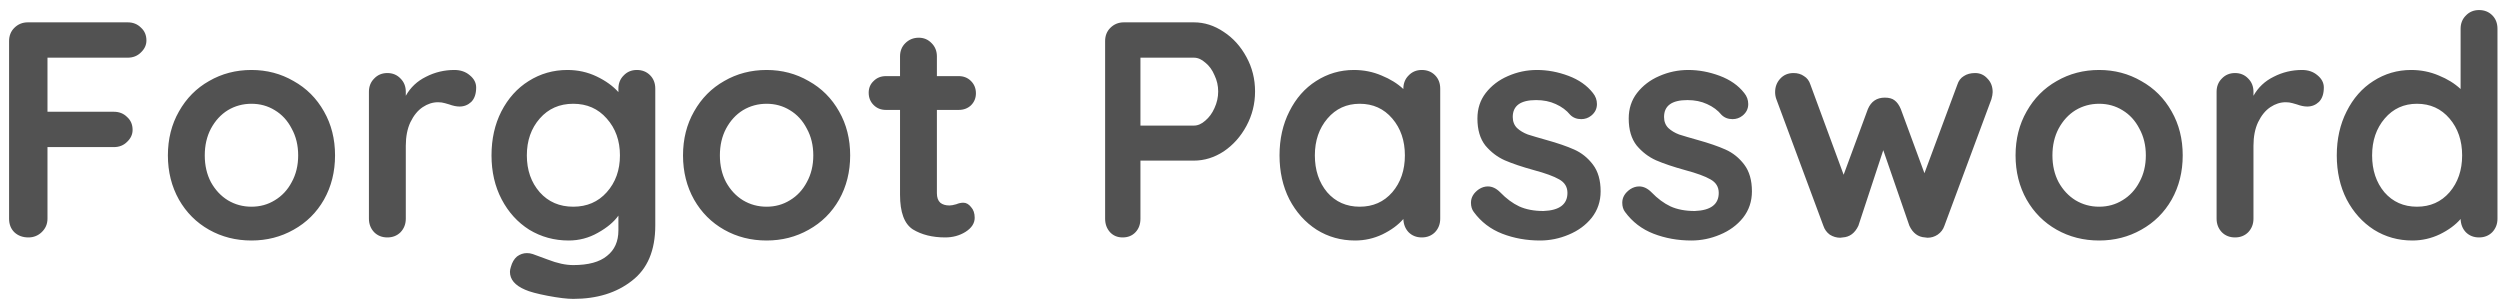 <svg width="179" height="22" viewBox="0 0 179 22" fill="none" xmlns="http://www.w3.org/2000/svg">
<path d="M3.4 4.13V8.002H8.152C8.533 8.002 8.849 8.127 9.098 8.376C9.362 8.611 9.494 8.919 9.494 9.3C9.494 9.623 9.362 9.909 9.098 10.158C8.849 10.407 8.533 10.532 8.152 10.532H3.4V15.658C3.4 16.039 3.261 16.362 2.982 16.626C2.718 16.875 2.403 17 2.036 17C1.625 17 1.288 16.875 1.024 16.626C0.775 16.377 0.65 16.054 0.65 15.658V2.942C0.65 2.561 0.775 2.245 1.024 1.996C1.288 1.732 1.611 1.6 1.992 1.6H9.142C9.523 1.6 9.839 1.725 10.088 1.974C10.352 2.209 10.484 2.517 10.484 2.898C10.484 3.221 10.352 3.507 10.088 3.756C9.839 4.005 9.523 4.13 9.142 4.13H3.4ZM23.989 11.126C23.989 12.299 23.725 13.355 23.197 14.294C22.669 15.218 21.943 15.937 21.019 16.45C20.11 16.963 19.105 17.22 18.005 17.22C16.891 17.22 15.879 16.963 14.969 16.45C14.06 15.937 13.341 15.218 12.813 14.294C12.285 13.355 12.021 12.299 12.021 11.126C12.021 9.953 12.285 8.904 12.813 7.98C13.341 7.041 14.06 6.315 14.969 5.802C15.879 5.274 16.891 5.01 18.005 5.01C19.105 5.01 20.11 5.274 21.019 5.802C21.943 6.315 22.669 7.041 23.197 7.98C23.725 8.904 23.989 9.953 23.989 11.126ZM21.349 11.126C21.349 10.407 21.195 9.769 20.887 9.212C20.594 8.64 20.191 8.2 19.677 7.892C19.179 7.584 18.621 7.43 18.005 7.43C17.389 7.43 16.825 7.584 16.311 7.892C15.813 8.2 15.409 8.64 15.101 9.212C14.808 9.769 14.661 10.407 14.661 11.126C14.661 11.845 14.808 12.483 15.101 13.04C15.409 13.597 15.813 14.03 16.311 14.338C16.825 14.646 17.389 14.8 18.005 14.8C18.621 14.8 19.179 14.646 19.677 14.338C20.191 14.03 20.594 13.597 20.887 13.04C21.195 12.483 21.349 11.845 21.349 11.126ZM32.531 5.01C32.971 5.01 33.338 5.135 33.631 5.384C33.939 5.633 34.093 5.927 34.093 6.264C34.093 6.719 33.976 7.063 33.741 7.298C33.506 7.518 33.228 7.628 32.905 7.628C32.685 7.628 32.436 7.577 32.157 7.474C32.113 7.459 32.01 7.43 31.849 7.386C31.702 7.342 31.541 7.32 31.365 7.32C30.984 7.32 30.617 7.437 30.265 7.672C29.913 7.907 29.62 8.266 29.385 8.75C29.165 9.219 29.055 9.784 29.055 10.444V15.658C29.055 16.039 28.93 16.362 28.681 16.626C28.432 16.875 28.116 17 27.735 17C27.354 17 27.038 16.875 26.789 16.626C26.54 16.362 26.415 16.039 26.415 15.658V6.572C26.415 6.191 26.54 5.875 26.789 5.626C27.038 5.362 27.354 5.23 27.735 5.23C28.116 5.23 28.432 5.362 28.681 5.626C28.93 5.875 29.055 6.191 29.055 6.572V6.858C29.392 6.257 29.876 5.802 30.507 5.494C31.138 5.171 31.812 5.01 32.531 5.01ZM45.598 5.01C45.979 5.01 46.294 5.135 46.544 5.384C46.793 5.633 46.918 5.956 46.918 6.352V16.142C46.918 17.931 46.36 19.251 45.246 20.102C44.146 20.967 42.745 21.4 41.044 21.4C40.604 21.4 39.995 21.327 39.218 21.18C38.455 21.033 37.912 20.887 37.59 20.74C36.871 20.432 36.512 20.007 36.512 19.464C36.512 19.361 36.534 19.244 36.578 19.112C36.666 18.789 36.812 18.54 37.018 18.364C37.238 18.203 37.472 18.122 37.722 18.122C37.868 18.122 38.008 18.144 38.14 18.188C38.198 18.203 38.558 18.335 39.218 18.584C39.892 18.848 40.501 18.98 41.044 18.98C42.129 18.98 42.936 18.76 43.464 18.32C44.006 17.895 44.278 17.286 44.278 16.494V15.438C43.955 15.893 43.464 16.303 42.804 16.67C42.158 17.037 41.462 17.22 40.714 17.22C39.687 17.22 38.748 16.963 37.898 16.45C37.062 15.922 36.402 15.196 35.918 14.272C35.434 13.348 35.192 12.299 35.192 11.126C35.192 9.953 35.426 8.904 35.896 7.98C36.38 7.041 37.032 6.315 37.854 5.802C38.69 5.274 39.614 5.01 40.626 5.01C41.374 5.01 42.07 5.164 42.716 5.472C43.361 5.78 43.882 6.154 44.278 6.594V6.352C44.278 5.971 44.402 5.655 44.652 5.406C44.901 5.142 45.216 5.01 45.598 5.01ZM41.044 14.8C42.026 14.8 42.826 14.455 43.442 13.766C44.072 13.062 44.388 12.182 44.388 11.126C44.388 10.07 44.072 9.19 43.442 8.486C42.826 7.782 42.026 7.43 41.044 7.43C40.061 7.43 39.262 7.782 38.646 8.486C38.03 9.19 37.722 10.07 37.722 11.126C37.722 12.182 38.03 13.062 38.646 13.766C39.262 14.455 40.061 14.8 41.044 14.8ZM60.872 11.126C60.872 12.299 60.608 13.355 60.08 14.294C59.552 15.218 58.826 15.937 57.902 16.45C56.993 16.963 55.988 17.22 54.888 17.22C53.773 17.22 52.761 16.963 51.852 16.45C50.943 15.937 50.224 15.218 49.696 14.294C49.168 13.355 48.904 12.299 48.904 11.126C48.904 9.953 49.168 8.904 49.696 7.98C50.224 7.041 50.943 6.315 51.852 5.802C52.761 5.274 53.773 5.01 54.888 5.01C55.988 5.01 56.993 5.274 57.902 5.802C58.826 6.315 59.552 7.041 60.08 7.98C60.608 8.904 60.872 9.953 60.872 11.126ZM58.232 11.126C58.232 10.407 58.078 9.769 57.77 9.212C57.477 8.64 57.073 8.2 56.56 7.892C56.061 7.584 55.504 7.43 54.888 7.43C54.272 7.43 53.707 7.584 53.194 7.892C52.695 8.2 52.292 8.64 51.984 9.212C51.691 9.769 51.544 10.407 51.544 11.126C51.544 11.845 51.691 12.483 51.984 13.04C52.292 13.597 52.695 14.03 53.194 14.338C53.707 14.646 54.272 14.8 54.888 14.8C55.504 14.8 56.061 14.646 56.56 14.338C57.073 14.03 57.477 13.597 57.77 13.04C58.078 12.483 58.232 11.845 58.232 11.126ZM68.974 14.514C69.179 14.514 69.362 14.617 69.524 14.822C69.7 15.013 69.788 15.269 69.788 15.592C69.788 15.988 69.568 16.325 69.128 16.604C68.702 16.868 68.218 17 67.676 17C66.766 17 65.996 16.809 65.366 16.428C64.75 16.032 64.442 15.203 64.442 13.942V7.87H63.43C63.078 7.87 62.784 7.753 62.55 7.518C62.315 7.283 62.198 6.99 62.198 6.638C62.198 6.301 62.315 6.022 62.55 5.802C62.784 5.567 63.078 5.45 63.43 5.45H64.442V4.042C64.442 3.661 64.566 3.345 64.816 3.096C65.08 2.832 65.402 2.7 65.784 2.7C66.15 2.7 66.458 2.832 66.708 3.096C66.957 3.345 67.082 3.661 67.082 4.042V5.45H68.644C68.996 5.45 69.289 5.567 69.524 5.802C69.758 6.037 69.876 6.33 69.876 6.682C69.876 7.019 69.758 7.305 69.524 7.54C69.289 7.76 68.996 7.87 68.644 7.87H67.082V13.832C67.082 14.14 67.162 14.367 67.324 14.514C67.485 14.646 67.705 14.712 67.984 14.712C68.101 14.712 68.262 14.683 68.468 14.624C68.644 14.551 68.812 14.514 68.974 14.514ZM85.484 1.6C86.231 1.6 86.943 1.827 87.618 2.282C88.292 2.722 88.835 3.323 89.246 4.086C89.656 4.834 89.862 5.655 89.862 6.55C89.862 7.43 89.656 8.251 89.246 9.014C88.835 9.777 88.292 10.385 87.618 10.84C86.943 11.28 86.231 11.5 85.484 11.5H81.656V15.658C81.656 16.054 81.538 16.377 81.303 16.626C81.069 16.875 80.761 17 80.379 17C80.013 17 79.712 16.875 79.478 16.626C79.243 16.362 79.126 16.039 79.126 15.658V2.942C79.126 2.561 79.25 2.245 79.499 1.996C79.763 1.732 80.086 1.6 80.468 1.6H85.484ZM85.484 8.992C85.762 8.992 86.034 8.875 86.297 8.64C86.576 8.405 86.796 8.105 86.957 7.738C87.133 7.357 87.222 6.961 87.222 6.55C87.222 6.139 87.133 5.751 86.957 5.384C86.796 5.003 86.576 4.702 86.297 4.482C86.034 4.247 85.762 4.13 85.484 4.13H81.656V8.992H85.484ZM101.8 5.01C102.181 5.01 102.497 5.135 102.746 5.384C102.995 5.633 103.12 5.956 103.12 6.352V15.658C103.12 16.039 102.995 16.362 102.746 16.626C102.497 16.875 102.181 17 101.8 17C101.419 17 101.103 16.875 100.854 16.626C100.619 16.377 100.495 16.061 100.48 15.68C100.113 16.105 99.615 16.472 98.984 16.78C98.368 17.073 97.715 17.22 97.026 17.22C96.014 17.22 95.097 16.963 94.276 16.45C93.455 15.922 92.802 15.196 92.318 14.272C91.849 13.348 91.614 12.299 91.614 11.126C91.614 9.953 91.849 8.904 92.318 7.98C92.787 7.041 93.425 6.315 94.232 5.802C95.053 5.274 95.955 5.01 96.938 5.01C97.642 5.01 98.302 5.142 98.918 5.406C99.534 5.655 100.055 5.978 100.48 6.374V6.352C100.48 5.971 100.605 5.655 100.854 5.406C101.103 5.142 101.419 5.01 101.8 5.01ZM97.356 14.8C98.309 14.8 99.087 14.455 99.688 13.766C100.289 13.062 100.59 12.182 100.59 11.126C100.59 10.07 100.289 9.19 99.688 8.486C99.087 7.782 98.309 7.43 97.356 7.43C96.417 7.43 95.647 7.782 95.046 8.486C94.445 9.19 94.144 10.07 94.144 11.126C94.144 12.182 94.437 13.062 95.024 13.766C95.625 14.455 96.403 14.8 97.356 14.8ZM105.519 15.174C105.387 14.998 105.321 14.778 105.321 14.514C105.321 14.133 105.512 13.81 105.893 13.546C106.098 13.414 106.311 13.348 106.531 13.348C106.839 13.348 107.132 13.487 107.411 13.766C107.851 14.221 108.306 14.558 108.775 14.778C109.259 14.998 109.838 15.108 110.513 15.108C111.657 15.064 112.229 14.631 112.229 13.81C112.229 13.385 112.031 13.062 111.635 12.842C111.254 12.622 110.652 12.402 109.831 12.182C108.98 11.947 108.284 11.713 107.741 11.478C107.213 11.243 106.751 10.891 106.355 10.422C105.974 9.938 105.783 9.293 105.783 8.486C105.783 7.782 105.981 7.173 106.377 6.66C106.788 6.132 107.316 5.729 107.961 5.45C108.621 5.157 109.318 5.01 110.051 5.01C110.799 5.01 111.547 5.149 112.295 5.428C113.043 5.707 113.63 6.117 114.055 6.66C114.246 6.895 114.341 7.159 114.341 7.452C114.341 7.789 114.202 8.068 113.923 8.288C113.718 8.449 113.483 8.53 113.219 8.53C112.896 8.53 112.632 8.427 112.427 8.222C112.163 7.899 111.818 7.643 111.393 7.452C110.982 7.261 110.513 7.166 109.985 7.166C108.87 7.166 108.313 7.569 108.313 8.376C108.313 8.699 108.416 8.963 108.621 9.168C108.826 9.359 109.083 9.513 109.391 9.63C109.714 9.733 110.161 9.865 110.733 10.026C111.525 10.246 112.185 10.473 112.713 10.708C113.241 10.943 113.688 11.302 114.055 11.786C114.422 12.27 114.605 12.908 114.605 13.7C114.605 14.419 114.392 15.049 113.967 15.592C113.542 16.12 112.992 16.523 112.317 16.802C111.657 17.081 110.975 17.22 110.271 17.22C109.303 17.22 108.401 17.059 107.565 16.736C106.729 16.413 106.047 15.893 105.519 15.174ZM116.352 15.174C116.22 14.998 116.154 14.778 116.154 14.514C116.154 14.133 116.345 13.81 116.726 13.546C116.932 13.414 117.144 13.348 117.364 13.348C117.672 13.348 117.966 13.487 118.244 13.766C118.684 14.221 119.139 14.558 119.608 14.778C120.092 14.998 120.672 15.108 121.346 15.108C122.49 15.064 123.062 14.631 123.062 13.81C123.062 13.385 122.864 13.062 122.468 12.842C122.087 12.622 121.486 12.402 120.664 12.182C119.814 11.947 119.117 11.713 118.574 11.478C118.046 11.243 117.584 10.891 117.188 10.422C116.807 9.938 116.616 9.293 116.616 8.486C116.616 7.782 116.814 7.173 117.21 6.66C117.621 6.132 118.149 5.729 118.794 5.45C119.454 5.157 120.151 5.01 120.884 5.01C121.632 5.01 122.38 5.149 123.128 5.428C123.876 5.707 124.463 6.117 124.888 6.66C125.079 6.895 125.174 7.159 125.174 7.452C125.174 7.789 125.035 8.068 124.756 8.288C124.551 8.449 124.316 8.53 124.052 8.53C123.73 8.53 123.466 8.427 123.26 8.222C122.996 7.899 122.652 7.643 122.226 7.452C121.816 7.261 121.346 7.166 120.818 7.166C119.704 7.166 119.146 7.569 119.146 8.376C119.146 8.699 119.249 8.963 119.454 9.168C119.66 9.359 119.916 9.513 120.224 9.63C120.547 9.733 120.994 9.865 121.566 10.026C122.358 10.246 123.018 10.473 123.546 10.708C124.074 10.943 124.522 11.302 124.888 11.786C125.255 12.27 125.438 12.908 125.438 13.7C125.438 14.419 125.226 15.049 124.8 15.592C124.375 16.12 123.825 16.523 123.15 16.802C122.49 17.081 121.808 17.22 121.104 17.22C120.136 17.22 119.234 17.059 118.398 16.736C117.562 16.413 116.88 15.893 116.352 15.174ZM141.42 5.23C141.772 5.23 142.065 5.362 142.3 5.626C142.549 5.875 142.674 6.198 142.674 6.594C142.674 6.726 142.644 6.895 142.586 7.1L139.22 16.164C139.132 16.428 138.97 16.641 138.736 16.802C138.516 16.949 138.274 17.022 138.01 17.022L137.834 17C137.335 16.971 136.961 16.692 136.712 16.164L134.842 10.752L133.06 16.164C132.81 16.692 132.436 16.971 131.938 17L131.762 17.022C131.498 17.022 131.248 16.949 131.014 16.802C130.794 16.641 130.64 16.428 130.552 16.164L127.186 7.1C127.127 6.939 127.098 6.77 127.098 6.594C127.098 6.227 127.215 5.912 127.45 5.648C127.699 5.369 128.022 5.23 128.418 5.23C128.711 5.23 128.96 5.303 129.166 5.45C129.386 5.582 129.54 5.787 129.628 6.066L132.004 12.512L133.742 7.804C133.976 7.261 134.38 6.99 134.952 6.99C135.26 6.99 135.494 7.056 135.656 7.188C135.832 7.32 135.978 7.525 136.096 7.804L137.79 12.402L140.144 6.066C140.232 5.787 140.386 5.582 140.606 5.45C140.826 5.303 141.097 5.23 141.42 5.23ZM156.282 11.126C156.282 12.299 156.018 13.355 155.49 14.294C154.962 15.218 154.236 15.937 153.312 16.45C152.403 16.963 151.398 17.22 150.298 17.22C149.184 17.22 148.172 16.963 147.262 16.45C146.353 15.937 145.634 15.218 145.106 14.294C144.578 13.355 144.314 12.299 144.314 11.126C144.314 9.953 144.578 8.904 145.106 7.98C145.634 7.041 146.353 6.315 147.262 5.802C148.172 5.274 149.184 5.01 150.298 5.01C151.398 5.01 152.403 5.274 153.312 5.802C154.236 6.315 154.962 7.041 155.49 7.98C156.018 8.904 156.282 9.953 156.282 11.126ZM153.642 11.126C153.642 10.407 153.488 9.769 153.18 9.212C152.887 8.64 152.484 8.2 151.97 7.892C151.472 7.584 150.914 7.43 150.298 7.43C149.682 7.43 149.118 7.584 148.604 7.892C148.106 8.2 147.702 8.64 147.394 9.212C147.101 9.769 146.954 10.407 146.954 11.126C146.954 11.845 147.101 12.483 147.394 13.04C147.702 13.597 148.106 14.03 148.604 14.338C149.118 14.646 149.682 14.8 150.298 14.8C150.914 14.8 151.472 14.646 151.97 14.338C152.484 14.03 152.887 13.597 153.18 13.04C153.488 12.483 153.642 11.845 153.642 11.126ZM164.824 5.01C165.264 5.01 165.631 5.135 165.924 5.384C166.232 5.633 166.386 5.927 166.386 6.264C166.386 6.719 166.269 7.063 166.034 7.298C165.799 7.518 165.521 7.628 165.198 7.628C164.978 7.628 164.729 7.577 164.45 7.474C164.406 7.459 164.303 7.43 164.142 7.386C163.995 7.342 163.834 7.32 163.658 7.32C163.277 7.32 162.91 7.437 162.558 7.672C162.206 7.907 161.913 8.266 161.678 8.75C161.458 9.219 161.348 9.784 161.348 10.444V15.658C161.348 16.039 161.223 16.362 160.974 16.626C160.725 16.875 160.409 17 160.028 17C159.647 17 159.331 16.875 159.082 16.626C158.833 16.362 158.708 16.039 158.708 15.658V6.572C158.708 6.191 158.833 5.875 159.082 5.626C159.331 5.362 159.647 5.23 160.028 5.23C160.409 5.23 160.725 5.362 160.974 5.626C161.223 5.875 161.348 6.191 161.348 6.572V6.858C161.685 6.257 162.169 5.802 162.8 5.494C163.431 5.171 164.105 5.01 164.824 5.01ZM177.499 0.72C177.88 0.72 178.196 0.845 178.445 1.094C178.694 1.343 178.819 1.666 178.819 2.062V15.658C178.819 16.039 178.694 16.362 178.445 16.626C178.196 16.875 177.88 17 177.499 17C177.118 17 176.802 16.875 176.553 16.626C176.318 16.377 176.194 16.061 176.179 15.68C175.812 16.105 175.314 16.472 174.683 16.78C174.067 17.073 173.414 17.22 172.725 17.22C171.713 17.22 170.796 16.963 169.975 16.45C169.154 15.922 168.501 15.196 168.017 14.272C167.548 13.348 167.313 12.299 167.313 11.126C167.313 9.953 167.548 8.904 168.017 7.98C168.486 7.041 169.124 6.315 169.931 5.802C170.752 5.274 171.654 5.01 172.637 5.01C173.341 5.01 174.001 5.142 174.617 5.406C175.233 5.655 175.754 5.978 176.179 6.374V2.062C176.179 1.681 176.304 1.365 176.553 1.116C176.802 0.852 177.118 0.72 177.499 0.72ZM173.055 14.8C174.008 14.8 174.786 14.455 175.387 13.766C175.988 13.062 176.289 12.182 176.289 11.126C176.289 10.07 175.988 9.19 175.387 8.486C174.786 7.782 174.008 7.43 173.055 7.43C172.116 7.43 171.346 7.782 170.745 8.486C170.144 9.19 169.843 10.07 169.843 11.126C169.843 12.182 170.136 13.062 170.723 13.766C171.324 14.455 172.102 14.8 173.055 14.8Z" fill="#525252"/>
</svg>
